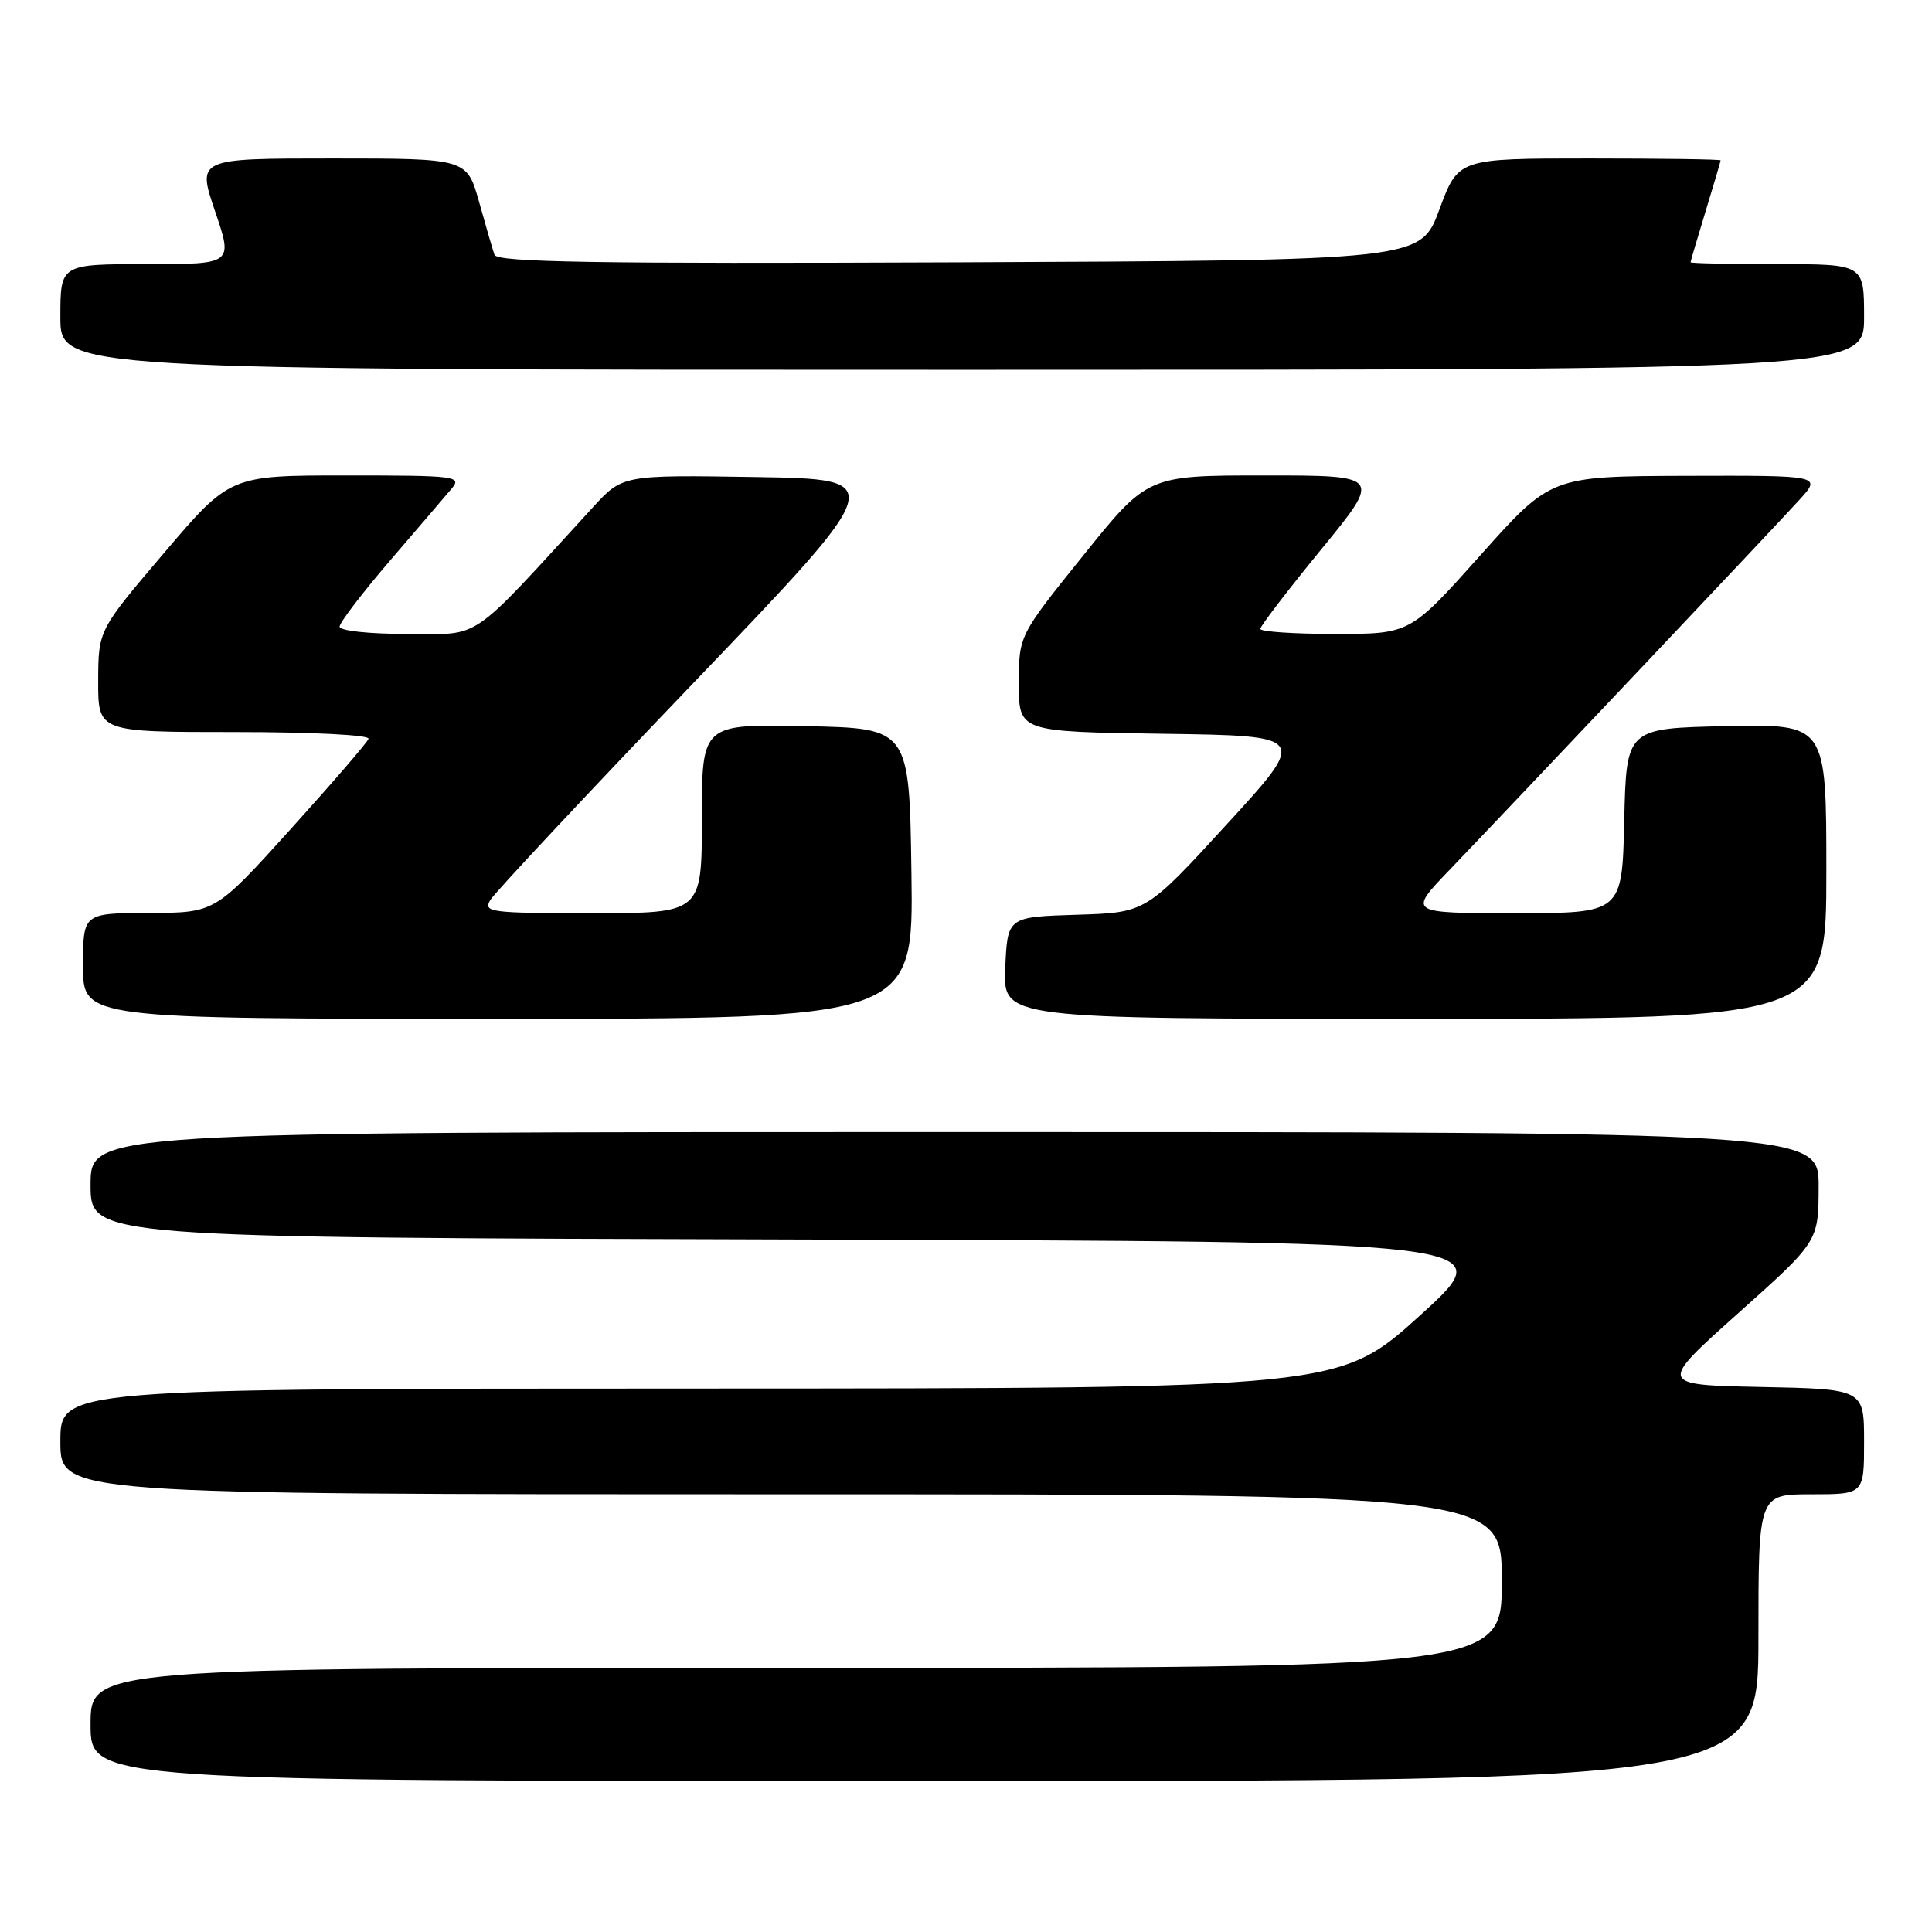 <?xml version="1.0" encoding="UTF-8" standalone="no"?>
<!DOCTYPE svg PUBLIC "-//W3C//DTD SVG 1.1//EN" "http://www.w3.org/Graphics/SVG/1.1/DTD/svg11.dtd" >
<svg xmlns="http://www.w3.org/2000/svg" xmlns:xlink="http://www.w3.org/1999/xlink" version="1.1" viewBox="0 0 256 256">
 <g >
 <path fill="currentColor"
d=" M 233.00 217.00 C 233.00 198.00 233.00 198.00 240.00 198.00 C 247.00 198.00 247.00 198.00 247.00 191.03 C 247.00 184.06 247.00 184.06 233.36 183.78 C 219.71 183.50 219.71 183.50 230.33 174.00 C 240.96 164.50 240.96 164.50 240.98 157.25 C 241.00 150.00 241.00 150.00 126.50 150.00 C 12.00 150.00 12.00 150.00 12.00 156.99 C 12.00 163.99 12.00 163.99 105.48 164.24 C 198.96 164.50 198.96 164.50 188.23 174.24 C 177.50 183.97 177.50 183.97 92.75 183.99 C 8.00 184.00 8.00 184.00 8.00 191.00 C 8.00 198.00 8.00 198.00 103.50 198.00 C 199.00 198.00 199.00 198.00 199.00 209.50 C 199.00 221.00 199.00 221.00 105.50 221.00 C 12.00 221.00 12.00 221.00 12.00 228.50 C 12.00 236.00 12.00 236.00 122.50 236.00 C 233.00 236.00 233.00 236.00 233.00 217.00 Z  M 120.77 115.75 C 120.50 96.50 120.50 96.50 106.75 96.22 C 93.00 95.94 93.00 95.94 93.00 108.47 C 93.00 121.00 93.00 121.00 78.46 121.00 C 64.89 121.00 64.00 120.88 64.97 119.25 C 65.55 118.29 77.65 105.35 91.88 90.50 C 117.75 63.50 117.75 63.50 100.12 63.21 C 82.50 62.93 82.50 62.93 78.57 67.21 C 61.90 85.40 63.95 84.00 54.00 84.00 C 48.87 84.00 45.00 83.58 45.00 83.03 C 45.00 82.50 48.01 78.56 51.68 74.28 C 55.36 70.00 59.03 65.71 59.84 64.75 C 61.23 63.10 60.47 63.00 45.89 63.00 C 30.48 63.00 30.48 63.00 21.75 73.25 C 13.03 83.50 13.03 83.50 13.01 90.25 C 13.00 97.00 13.00 97.00 31.08 97.00 C 41.42 97.00 49.02 97.39 48.83 97.90 C 48.65 98.40 44.00 103.79 38.50 109.88 C 28.50 120.95 28.50 120.95 19.75 120.97 C 11.00 121.00 11.00 121.00 11.00 128.00 C 11.00 135.00 11.00 135.00 66.02 135.00 C 121.04 135.00 121.04 135.00 120.77 115.75 Z  M 242.00 115.47 C 242.00 95.94 242.00 95.94 228.75 96.22 C 215.50 96.50 215.50 96.50 215.22 108.75 C 214.94 121.00 214.94 121.00 200.75 121.00 C 186.56 121.00 186.56 121.00 192.09 115.25 C 200.28 106.71 235.05 69.95 238.44 66.22 C 241.37 63.00 241.37 63.00 223.44 63.05 C 205.50 63.11 205.50 63.11 196.18 73.55 C 186.85 84.00 186.85 84.00 176.93 84.00 C 171.47 84.00 167.00 83.70 167.00 83.33 C 167.00 82.96 170.62 78.23 175.04 72.83 C 183.09 63.00 183.09 63.00 167.57 63.00 C 152.06 63.00 152.06 63.00 143.53 73.61 C 135.00 84.21 135.00 84.21 135.00 90.58 C 135.00 96.96 135.00 96.96 154.15 97.23 C 173.30 97.50 173.30 97.50 162.57 109.21 C 151.84 120.93 151.84 120.93 142.67 121.21 C 133.50 121.50 133.50 121.50 133.20 128.25 C 132.91 135.00 132.91 135.00 187.45 135.00 C 242.00 135.00 242.00 135.00 242.00 115.47 Z  M 247.00 42.00 C 247.00 35.00 247.00 35.00 235.50 35.00 C 229.18 35.00 224.00 34.89 224.01 34.75 C 224.01 34.61 224.91 31.58 226.00 28.00 C 227.09 24.42 227.99 21.39 227.99 21.25 C 228.00 21.11 220.18 21.00 210.61 21.00 C 193.23 21.00 193.23 21.00 190.73 27.75 C 188.24 34.50 188.24 34.50 127.09 34.76 C 78.68 34.96 65.85 34.75 65.52 33.76 C 65.28 33.07 64.36 29.91 63.48 26.75 C 61.86 21.00 61.86 21.00 43.99 21.00 C 26.12 21.00 26.12 21.00 28.50 28.00 C 30.88 35.00 30.88 35.00 19.44 35.00 C 8.00 35.00 8.00 35.00 8.00 42.00 C 8.00 49.00 8.00 49.00 127.50 49.00 C 247.00 49.00 247.00 49.00 247.00 42.00 Z "/>
</g>
</svg>